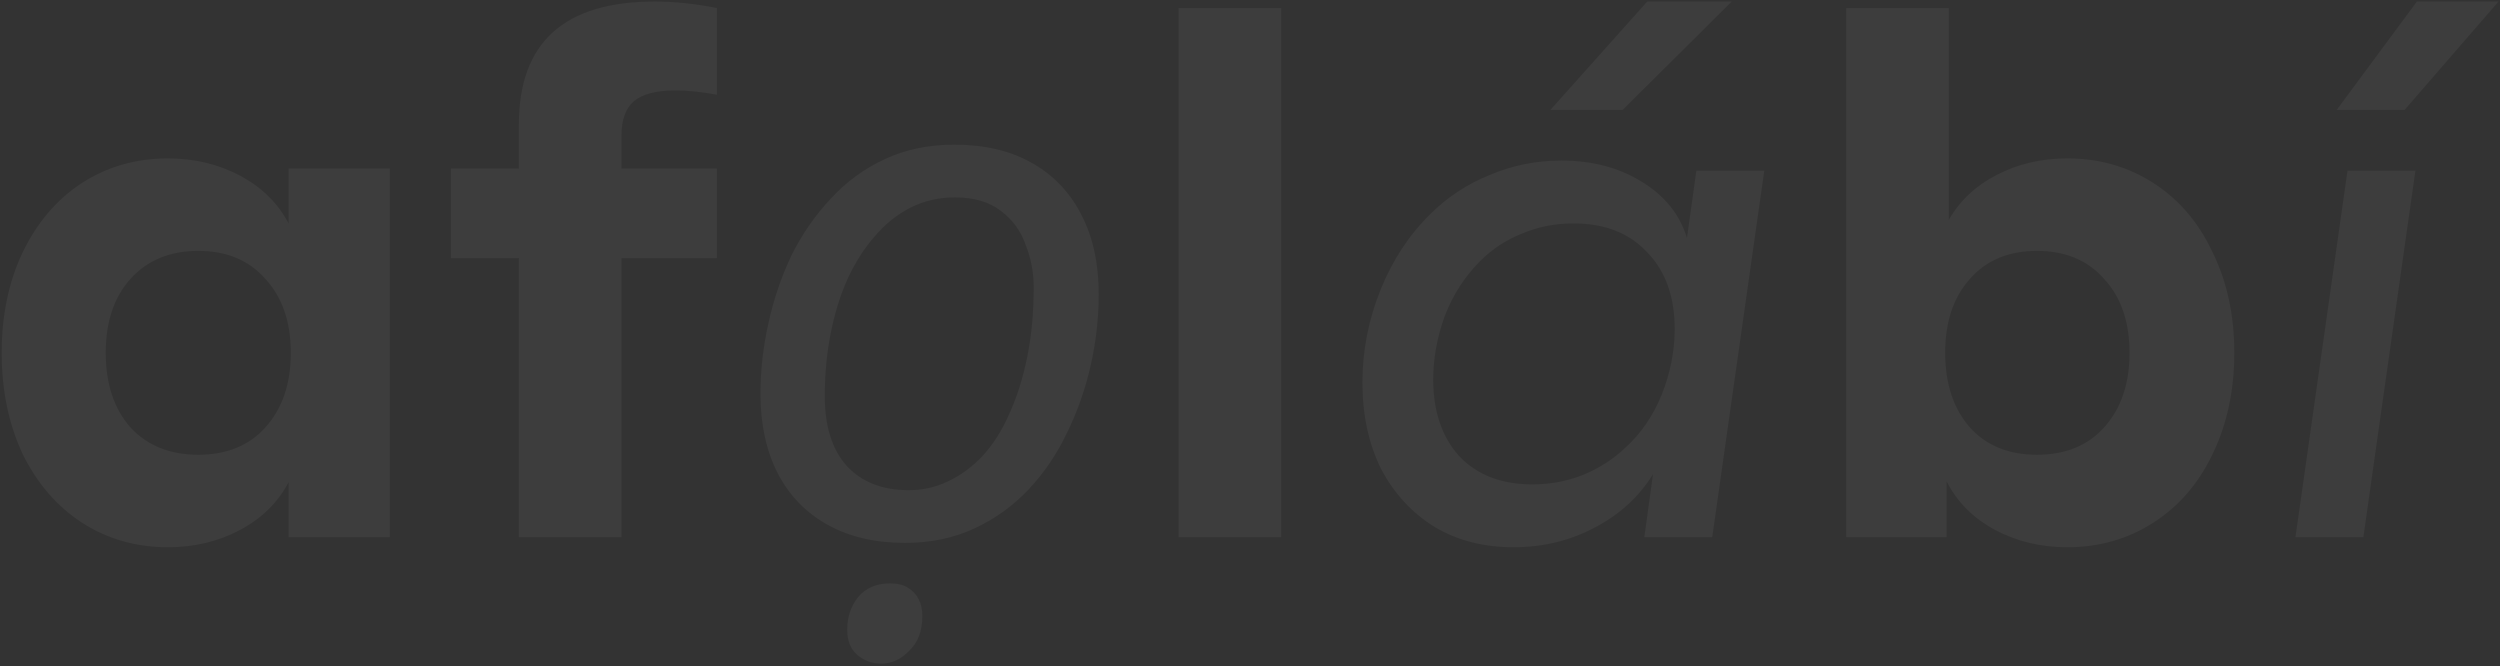 <svg width="754" height="201" viewBox="0 0 754 201" fill="none" xmlns="http://www.w3.org/2000/svg">
<rect x="0" y="0" width="754" height="201" fill="#333333" stroke="none"/>
<path d="M117.568 50.82V162H87.048V145.432C83.851 151.536 78.982 156.332 72.442 159.82C65.902 163.308 58.635 165.052 50.642 165.052C41.05 165.052 32.403 162.581 24.7 157.64C17.143 152.699 11.184 145.795 6.824 136.93C2.609 127.919 0.502 117.746 0.502 106.41C0.502 95.074 2.609 84.973 6.824 76.108C11.184 67.097 17.143 60.121 24.7 55.18C32.403 50.239 41.05 47.768 50.642 47.768C58.635 47.768 65.902 49.512 72.442 53C78.982 56.488 83.851 61.284 87.048 67.388V50.82H117.568ZM59.798 137.148C68.373 137.148 75.131 134.387 80.072 128.864C85.159 123.196 87.702 115.711 87.702 106.41C87.702 97.109 85.159 89.697 80.072 84.174C75.131 78.506 68.373 75.672 59.798 75.672C51.223 75.672 44.393 78.506 39.306 84.174C34.365 89.697 31.894 97.109 31.894 106.41C31.894 115.711 34.365 123.196 39.306 128.864C44.393 134.387 51.223 137.148 59.798 137.148ZM156.493 77.852H136.001V50.82H156.493V37.522C156.493 12.815 170.154 0.462 197.477 0.462C203.436 0.462 209.685 1.116 216.225 2.424V28.584C211.574 27.712 207.432 27.276 203.799 27.276C197.986 27.276 193.771 28.366 191.155 30.546C188.684 32.726 187.449 36.141 187.449 40.792V50.82H216.225V77.852H187.449V162H156.493V77.852ZM272.954 163.744C263.944 163.744 256.168 161.927 249.628 158.294C243.088 154.661 238.074 149.501 234.586 142.816C231.098 135.985 229.354 127.992 229.354 118.836C229.354 111.715 230.154 104.593 231.752 97.472C233.351 90.205 235.676 83.375 238.728 76.98C241.926 70.585 245.85 64.917 250.5 59.976C255.151 54.889 260.601 50.893 266.85 47.986C273.1 45.079 280.076 43.626 287.778 43.626C296.934 43.626 304.71 45.443 311.104 49.076C317.644 52.709 322.658 57.941 326.146 64.772C329.634 71.457 331.378 79.451 331.378 88.752C331.378 95.873 330.579 102.995 328.98 110.116C327.382 117.237 324.984 124.068 321.786 130.608C318.734 137.003 314.883 142.671 310.232 147.612C305.582 152.553 300.132 156.477 293.882 159.384C287.633 162.291 280.657 163.744 272.954 163.744ZM274.044 147.83C278.259 147.83 282.183 146.958 285.816 145.214C289.595 143.47 293.083 140.927 296.28 137.584C299.478 134.096 302.166 129.881 304.346 124.94C306.672 119.853 308.488 114.113 309.796 107.718C311.104 101.323 311.758 94.275 311.758 86.572C311.758 82.212 310.959 77.997 309.36 73.928C307.907 69.713 305.436 66.298 301.948 63.682C298.46 60.921 293.81 59.54 287.996 59.54C283.2 59.54 278.768 60.557 274.698 62.592C270.629 64.627 266.996 67.533 263.798 71.312C260.601 74.945 257.84 79.305 255.514 84.392C253.334 89.333 251.663 94.783 250.5 100.742C249.338 106.701 248.756 112.95 248.756 119.49C248.756 128.501 250.936 135.477 255.296 140.418C259.802 145.359 266.051 147.83 274.044 147.83ZM265.76 200.15C262.999 200.15 260.601 199.278 258.566 197.534C256.532 195.79 255.514 193.247 255.514 189.904C255.514 186.125 256.604 182.855 258.784 180.094C261.11 177.333 264.307 175.952 268.376 175.952C270.702 175.952 272.518 176.388 273.826 177.26C275.28 178.132 276.37 179.295 277.096 180.748C277.823 182.201 278.186 183.873 278.186 185.762C278.186 190.267 276.878 193.755 274.262 196.226C271.792 198.842 268.958 200.15 265.76 200.15ZM355.462 2.424H386.418V162H355.462V2.424ZM532.112 51.474L516.416 162H495.924L498.54 143.034C494.325 149.865 488.439 155.242 480.882 159.166C473.47 163.09 465.331 165.052 456.466 165.052C447.455 165.052 439.535 163.017 432.704 158.948C425.873 154.733 420.496 148.92 416.572 141.508C412.793 133.951 410.904 125.231 410.904 115.348C410.904 105.756 412.721 96.455 416.354 87.444C419.987 78.433 425.001 70.803 431.396 64.554C436.483 59.467 442.441 55.543 449.272 52.782C456.103 49.875 463.297 48.422 470.854 48.422C480.155 48.422 488.221 50.529 495.052 54.744C502.028 58.959 506.606 64.627 508.786 71.748L511.62 51.474H532.112ZM490.256 134.968C494.907 130.753 498.54 125.449 501.156 119.054C503.772 112.514 505.08 105.901 505.08 99.216C505.08 89.479 502.319 81.776 496.796 76.108C491.419 70.295 484.007 67.388 474.56 67.388C469.037 67.388 463.878 68.405 459.082 70.44C454.286 72.329 450.071 75.091 446.438 78.724C441.787 83.375 438.227 88.897 435.756 95.292C433.431 101.687 432.268 108.081 432.268 114.476C432.268 124.068 434.884 131.771 440.116 137.584C445.493 143.252 452.833 146.086 462.134 146.086C467.511 146.086 472.598 145.141 477.394 143.252C482.335 141.217 486.623 138.456 490.256 134.968ZM496.796 0.462H522.302L489.384 33.162H467.584L496.796 0.462ZM623.514 47.768C633.106 47.768 641.753 50.239 649.456 55.18C657.158 60.121 663.117 67.097 667.332 76.108C671.692 84.973 673.872 95.074 673.872 106.41C673.872 117.746 671.692 127.919 667.332 136.93C663.117 145.795 657.158 152.699 649.456 157.64C641.753 162.581 633.106 165.052 623.514 165.052C615.52 165.052 608.254 163.308 601.714 159.82C595.174 156.332 590.305 151.463 587.108 145.214V162H556.806V2.424H587.762V66.298C591.104 60.485 595.9 55.979 602.15 52.782C608.544 49.439 615.666 47.768 623.514 47.768ZM614.358 137.148C622.932 137.148 629.69 134.387 634.632 128.864C639.718 123.196 642.262 115.711 642.262 106.41C642.262 97.109 639.718 89.697 634.632 84.174C629.69 78.506 622.932 75.672 614.358 75.672C605.783 75.672 599.025 78.506 594.084 84.174C589.142 89.697 586.672 97.109 586.672 106.41C586.672 115.711 589.142 123.196 594.084 128.864C599.025 134.387 605.783 137.148 614.358 137.148ZM728.929 0.462H753.563L725.223 33.162H704.731L728.929 0.462ZM708.001 51.474H728.493L712.797 162H692.305L708.001 51.474Z" fill="#FDFDF8" fill-opacity="0.05"/>
</svg>
